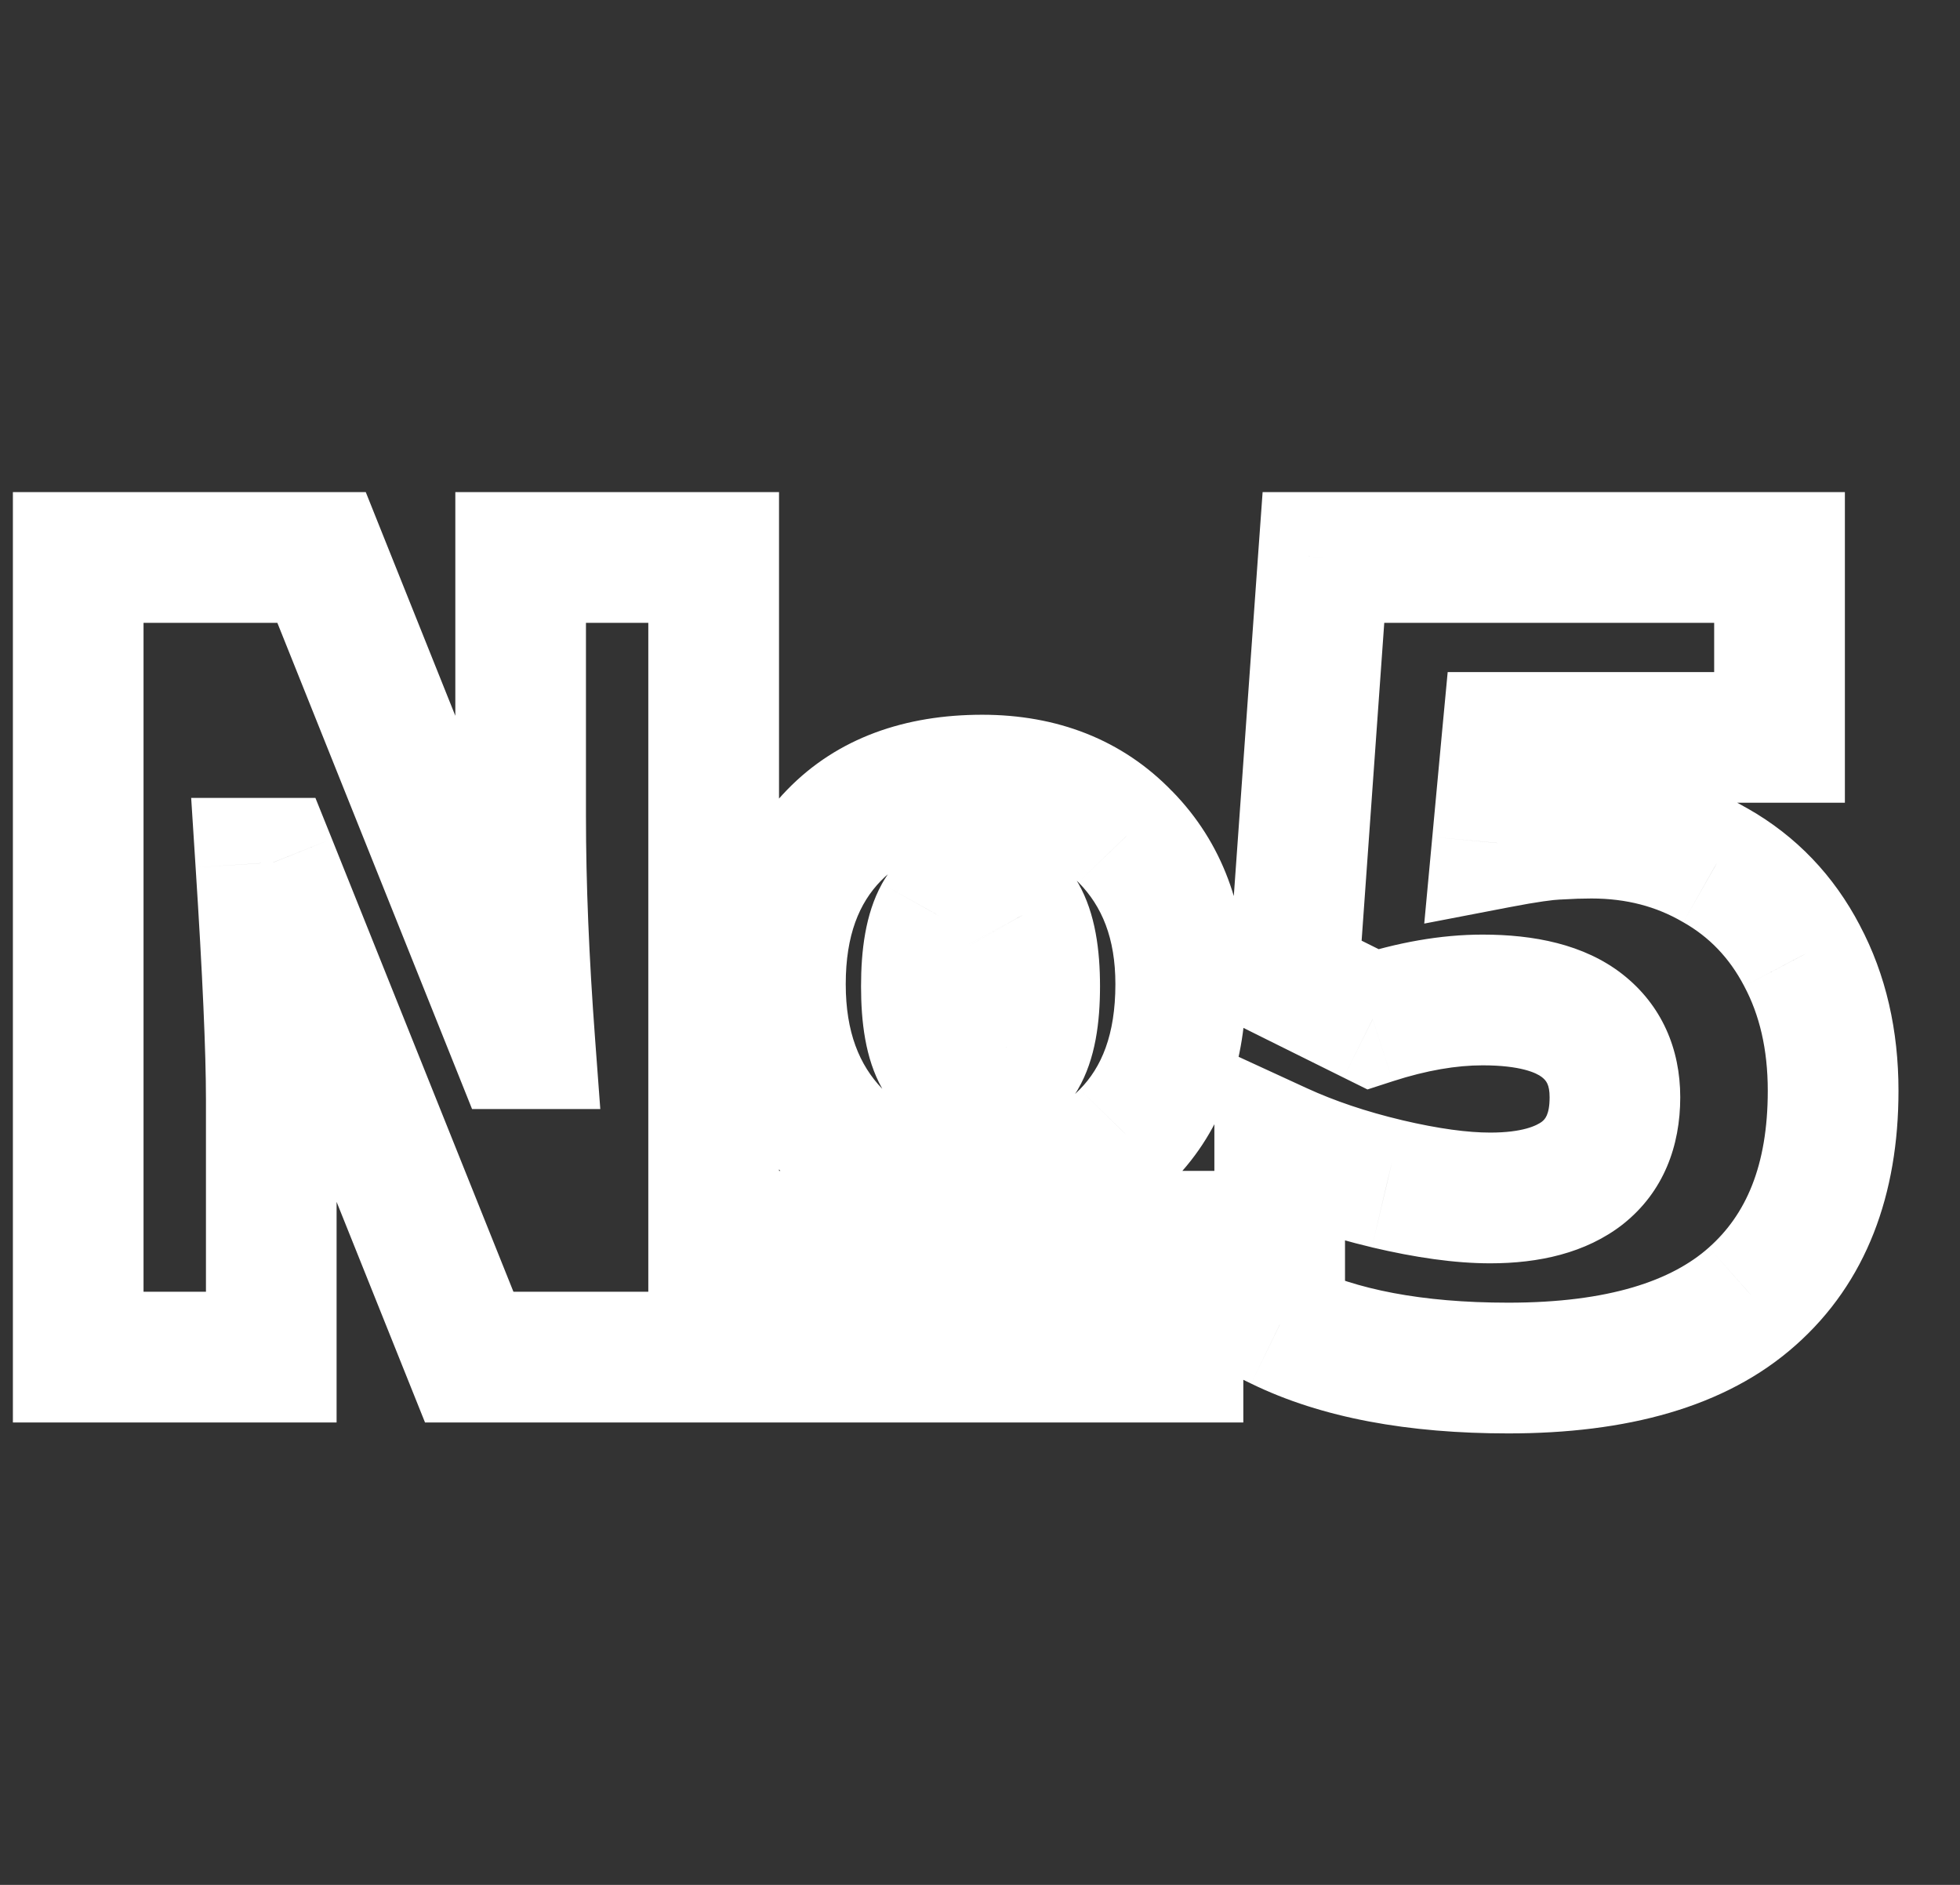 <svg width="26" height="25" viewBox="0 0 26 25" fill="none" xmlns="http://www.w3.org/2000/svg">
<rect x="0" y="0" width="26" height="25" fill="#333333" stroke="none"/>
<path d="M9.467 18V18.867H10.334V18H9.467ZM6.224 18L5.42 18.323L5.638 18.867H6.224V18ZM3.598 11.449L4.403 11.127L4.184 10.583H3.598V11.449ZM3.46 11.449V10.583H2.536L2.595 11.505L3.46 11.449ZM3.598 18V18.867H4.465V18H3.598ZM1.037 18H0.171V18.867H1.037V18ZM1.037 7.394V6.527H0.171V7.394H1.037ZM4.266 7.394L5.07 7.072L4.852 6.527H4.266V7.394ZM6.848 13.843L6.044 14.165L6.262 14.71H6.848V13.843ZM7.03 13.843V14.71H7.963L7.894 13.779L7.03 13.843ZM6.906 7.394V6.527H6.04V7.394H6.906ZM9.467 7.394H10.334V6.527H9.467V7.394ZM14.944 15.055L14.325 14.448L14.322 14.451L14.944 15.055ZM11.078 15.04L10.453 15.641L10.459 15.647L11.078 15.04ZM14.93 11.101L14.305 11.702L14.311 11.708L14.93 11.101ZM10.432 18H9.565V18.867H10.432V18ZM10.432 16.397V15.53H9.565V16.397H10.432ZM15.626 16.397H16.493V15.53H15.626V16.397ZM15.626 18V18.867H16.493V18H15.626ZM12.456 14.01L11.7 14.434L11.706 14.445L11.713 14.456L12.456 14.01ZM13.551 14.01L12.803 13.572L12.8 13.578L13.551 14.01ZM13.551 12.146L12.787 12.554L12.793 12.565L12.799 12.576L13.551 12.146ZM12.456 12.146L11.699 11.723L11.696 11.729L12.456 12.146ZM9.467 17.133H6.224V18.867H9.467V17.133ZM7.029 17.677L4.403 11.127L2.794 11.772L5.42 18.323L7.029 17.677ZM3.598 10.583H3.46V12.316H3.598V10.583ZM2.595 11.505C2.687 12.934 2.732 13.955 2.732 14.583H4.465C4.465 13.896 4.417 12.827 4.325 11.394L2.595 11.505ZM2.732 14.583V18H4.465V14.583H2.732ZM3.598 17.133H1.037V18.867H3.598V17.133ZM1.904 18V7.394H0.171V18H1.904ZM1.037 8.261H4.266V6.527H1.037V8.261ZM3.461 7.716L6.044 14.165L7.653 13.521L5.07 7.072L3.461 7.716ZM6.848 14.71H7.03V12.976H6.848V14.71ZM7.894 13.779C7.813 12.693 7.773 11.709 7.773 10.825H6.04C6.04 11.76 6.082 12.788 6.165 13.908L7.894 13.779ZM7.773 10.825V7.394H6.04V10.825H7.773ZM6.906 8.261H9.467V6.527H6.906V8.261ZM8.6 7.394V18H10.334V7.394H8.6ZM14.796 13.053C14.796 13.729 14.61 14.158 14.325 14.448L15.563 15.661C16.236 14.974 16.529 14.069 16.529 13.053H14.796ZM14.322 14.451C14.045 14.737 13.64 14.921 13 14.921V16.654C14.004 16.654 14.896 16.349 15.566 15.658L14.322 14.451ZM13 14.921C12.405 14.921 11.999 14.742 11.696 14.433L10.459 15.647C11.133 16.335 12.009 16.654 13 16.654V14.921ZM11.702 14.44C11.401 14.126 11.219 13.693 11.219 13.053H9.485C9.485 14.056 9.787 14.948 10.453 15.641L11.702 14.44ZM11.219 13.053C11.219 12.399 11.4 11.976 11.685 11.683L10.441 10.476C9.778 11.159 9.485 12.052 9.485 13.053H11.219ZM11.685 11.683C11.96 11.4 12.369 11.213 13.029 11.213V9.48C12.015 9.48 11.114 9.782 10.441 10.476L11.685 11.683ZM13.029 11.213C13.609 11.213 14.006 11.39 14.305 11.702L15.554 10.5C14.887 9.806 14.016 9.48 13.029 9.48V11.213ZM14.311 11.708C14.616 12.019 14.796 12.44 14.796 13.053H16.529C16.529 12.06 16.22 11.179 15.549 10.494L14.311 11.708ZM11.299 18V16.397H9.565V18H11.299ZM10.432 17.263H15.626V15.53H10.432V17.263ZM14.759 16.397V18H16.493V16.397H14.759ZM15.626 17.133H10.432V18.867H15.626V17.133ZM11.422 13.082C11.422 13.544 11.477 14.037 11.7 14.434L13.212 13.586C13.218 13.597 13.201 13.569 13.184 13.476C13.168 13.385 13.156 13.257 13.156 13.082H11.422ZM11.713 14.456C12.009 14.95 12.503 15.167 13.014 15.167V13.434C12.995 13.434 13.027 13.43 13.082 13.459C13.142 13.49 13.181 13.534 13.199 13.564L11.713 14.456ZM13.014 15.167C13.532 15.167 14.018 14.937 14.303 14.442L12.8 13.578C12.817 13.549 12.856 13.501 12.922 13.465C12.983 13.432 13.024 13.434 13.014 13.434V15.167ZM14.299 14.448C14.534 14.047 14.592 13.547 14.592 13.082H12.859C12.859 13.255 12.847 13.382 12.83 13.47C12.813 13.56 12.796 13.585 12.803 13.572L14.299 14.448ZM14.592 13.082C14.592 12.613 14.533 12.117 14.304 11.716L12.799 12.576C12.795 12.569 12.813 12.598 12.83 12.691C12.847 12.78 12.859 12.908 12.859 13.082H14.592ZM14.316 11.737C14.195 11.511 14.016 11.306 13.769 11.162C13.524 11.02 13.261 10.967 13.014 10.967V12.7C13.015 12.7 13.003 12.7 12.981 12.695C12.958 12.69 12.929 12.679 12.898 12.661C12.83 12.621 12.796 12.572 12.787 12.554L14.316 11.737ZM13.014 10.967C12.473 10.967 11.982 11.216 11.699 11.723L13.213 12.568C13.202 12.588 13.168 12.633 13.105 12.668C13.045 12.702 13.005 12.7 13.014 12.7V10.967ZM11.696 11.729C11.478 12.126 11.422 12.616 11.422 13.082H13.156C13.156 12.907 13.168 12.777 13.184 12.684C13.201 12.589 13.219 12.557 13.216 12.562L11.696 11.729ZM22.757 11.478L22.32 12.227L22.329 12.232L22.757 11.478ZM23.904 12.675L23.136 13.077L23.139 13.083L23.904 12.675ZM23.243 17.195L22.669 16.546L22.667 16.548L23.243 17.195ZM16.975 17.572H16.109V18.114L16.596 18.351L16.975 17.572ZM16.975 15.222L17.337 14.434L16.109 13.869V15.222H16.975ZM18.397 15.7L18.196 16.543L18.198 16.544L18.397 15.7ZM20.994 15.555L21.527 16.239L21.534 16.233L20.994 15.555ZM18.209 13.517L17.823 14.293L18.14 14.45L18.476 14.341L18.209 13.517ZM17.157 12.994L16.292 12.933L16.251 13.512L16.771 13.771L17.157 12.994ZM17.556 7.394V6.527H16.749L16.691 7.332L17.556 7.394ZM23.606 7.394H24.473V6.527H23.606V7.394ZM23.606 9.781V10.647H24.473V9.781H23.606ZM19.993 9.781V8.914H19.204L19.13 9.7L19.993 9.781ZM19.863 11.181L19 11.1L18.893 12.25L20.026 12.032L19.863 11.181ZM20.668 11.065L20.694 11.931L20.707 11.931L20.72 11.93L20.668 11.065ZM21.11 11.917C21.578 11.917 21.974 12.025 22.32 12.227L23.194 10.73C22.563 10.361 21.861 10.184 21.11 10.184V11.917ZM22.329 12.232C22.673 12.427 22.939 12.702 23.136 13.077L24.671 12.273C24.326 11.613 23.828 11.09 23.186 10.725L22.329 12.232ZM23.139 13.083C23.338 13.457 23.45 13.91 23.45 14.467H25.184C25.184 13.67 25.02 12.929 24.668 12.268L23.139 13.083ZM23.45 14.467C23.45 15.468 23.156 16.115 22.669 16.546L23.818 17.844C24.763 17.007 25.184 15.836 25.184 14.467H23.45ZM22.667 16.548C22.179 16.982 21.348 17.278 20.008 17.278V19.012C21.56 19.012 22.886 18.674 23.82 17.842L22.667 16.548ZM20.008 17.278C18.85 17.278 17.982 17.098 17.355 16.793L16.596 18.351C17.536 18.81 18.69 19.012 20.008 19.012V17.278ZM17.842 17.572V15.222H16.109V17.572H17.842ZM16.613 16.009C17.094 16.23 17.623 16.407 18.196 16.543L18.598 14.857C18.117 14.743 17.699 14.6 17.337 14.434L16.613 16.009ZM18.198 16.544C18.77 16.679 19.297 16.756 19.768 16.756V15.022C19.475 15.022 19.089 14.973 18.597 14.857L18.198 16.544ZM19.768 16.756C20.406 16.756 21.033 16.624 21.527 16.239L20.462 14.872C20.385 14.931 20.195 15.022 19.768 15.022V16.756ZM21.534 16.233C22.069 15.807 22.289 15.198 22.289 14.554H20.556C20.556 14.791 20.49 14.849 20.454 14.877L21.534 16.233ZM22.289 14.554C22.289 13.913 22.045 13.331 21.522 12.921L20.453 14.286C20.51 14.331 20.556 14.383 20.556 14.554H22.289ZM21.522 12.921C21.011 12.522 20.342 12.396 19.667 12.396V14.13C20.171 14.13 20.383 14.231 20.453 14.286L21.522 12.921ZM19.667 12.396C19.109 12.396 18.532 12.501 17.942 12.692L18.476 14.341C18.93 14.194 19.325 14.13 19.667 14.13V12.396ZM18.594 12.741L17.542 12.218L16.771 13.771L17.823 14.293L18.594 12.741ZM18.021 13.056L18.42 7.456L16.691 7.332L16.292 12.933L18.021 13.056ZM17.556 8.261H23.606V6.527H17.556V8.261ZM22.739 7.394V9.781H24.473V7.394H22.739ZM23.606 8.914H19.993V10.647H23.606V8.914ZM19.13 9.7L19 11.1L20.726 11.261L20.856 9.861L19.13 9.7ZM20.026 12.032C20.404 11.959 20.611 11.934 20.694 11.931L20.642 10.198C20.406 10.206 20.076 10.257 19.699 10.33L20.026 12.032ZM20.72 11.93C20.866 11.921 20.995 11.917 21.11 11.917V10.184C20.955 10.184 20.79 10.189 20.616 10.2L20.72 11.93Z" fill="white"/>
</svg>
